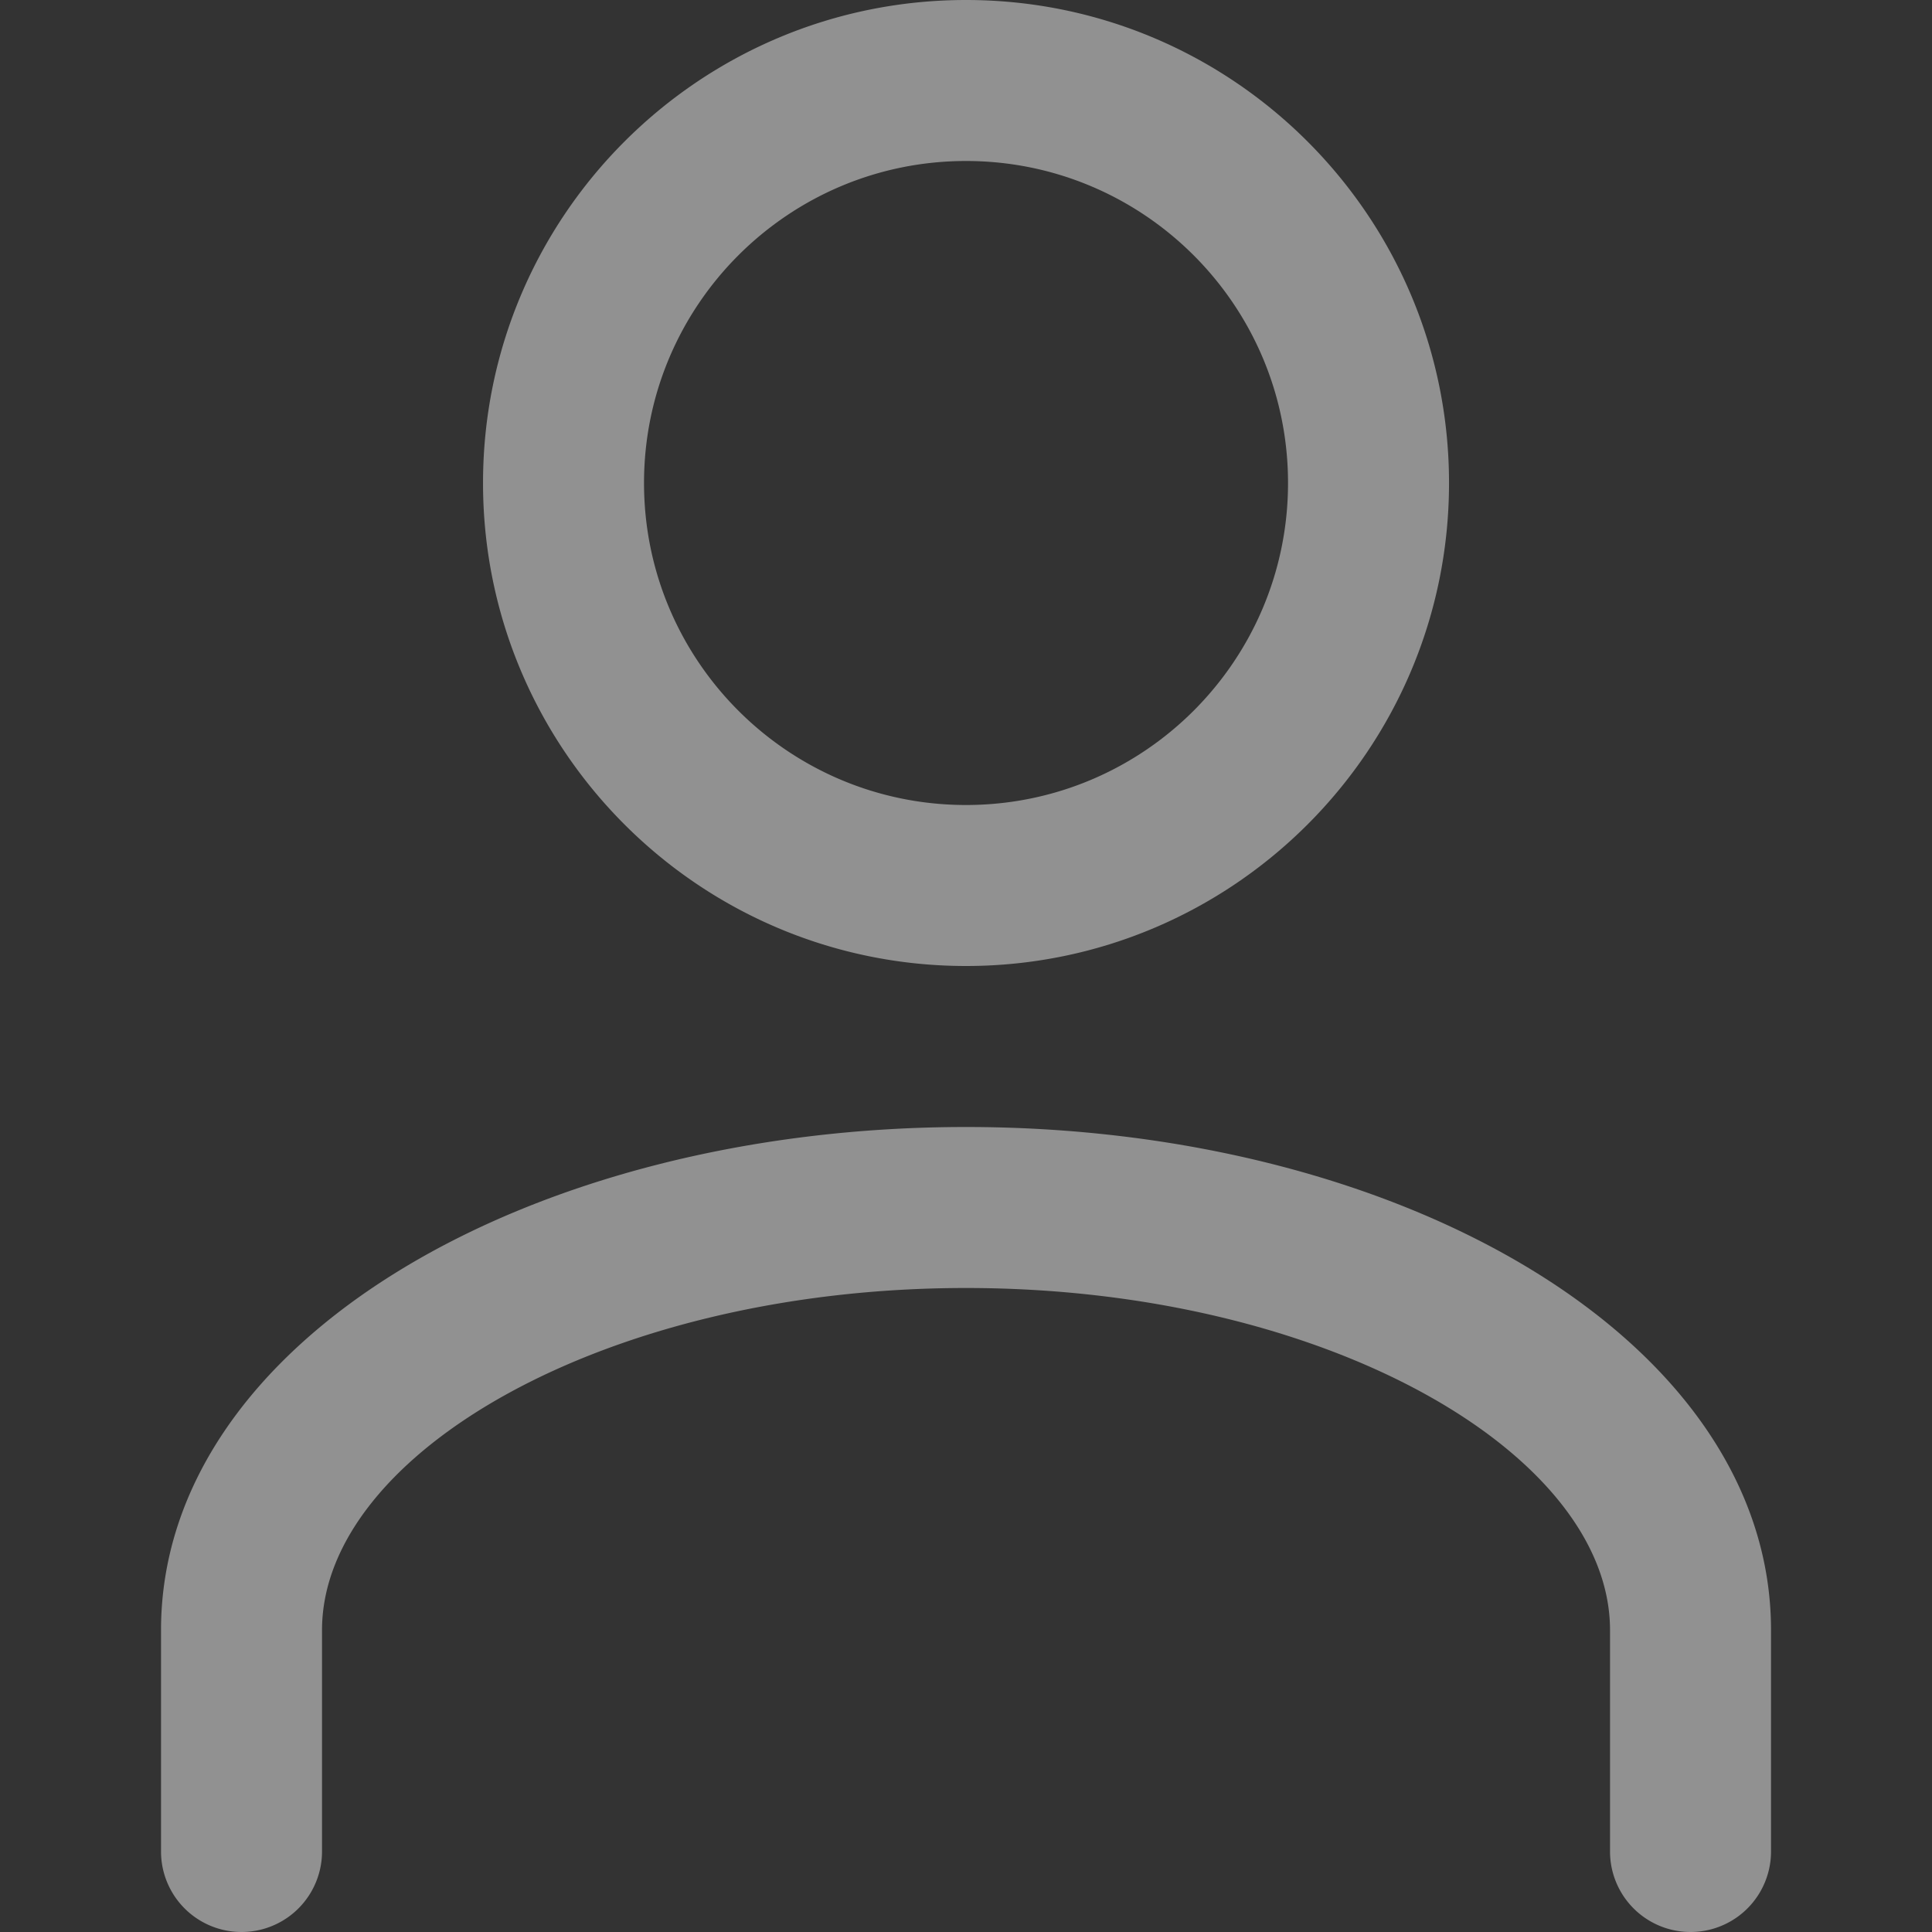<svg width="84" height="84" viewBox="0 0 84 84" xmlns="http://www.w3.org/2000/svg">
    <rect x="0" y="0" width="84" height="84" fill="#333333" stroke="none"/>
    <g fill="#FFF" fill-rule="nonzero" opacity=".459">
        <path d="M42.001 0c-11.594 0-21 9.405-21 21s9.406 21 21 21 21-9.405 21-21-9.406-21-21-21zm0 7c7.728 0 14 6.27 14 14s-6.272 14-14 14-14-6.27-14-14 6.272-14 14-14zM42.001 49c19.006 0 35 9.328 35 21.875V80.5a3.5 3.5 0 0 1-7 0v-9.625c0-7.672-12.35-14.875-28-14.875s-28 7.203-28 14.875V80.5a3.5 3.5 0 0 1-7 0v-9.625c0-12.547 15.994-21.875 35-21.875z"/>
    </g>
</svg>
